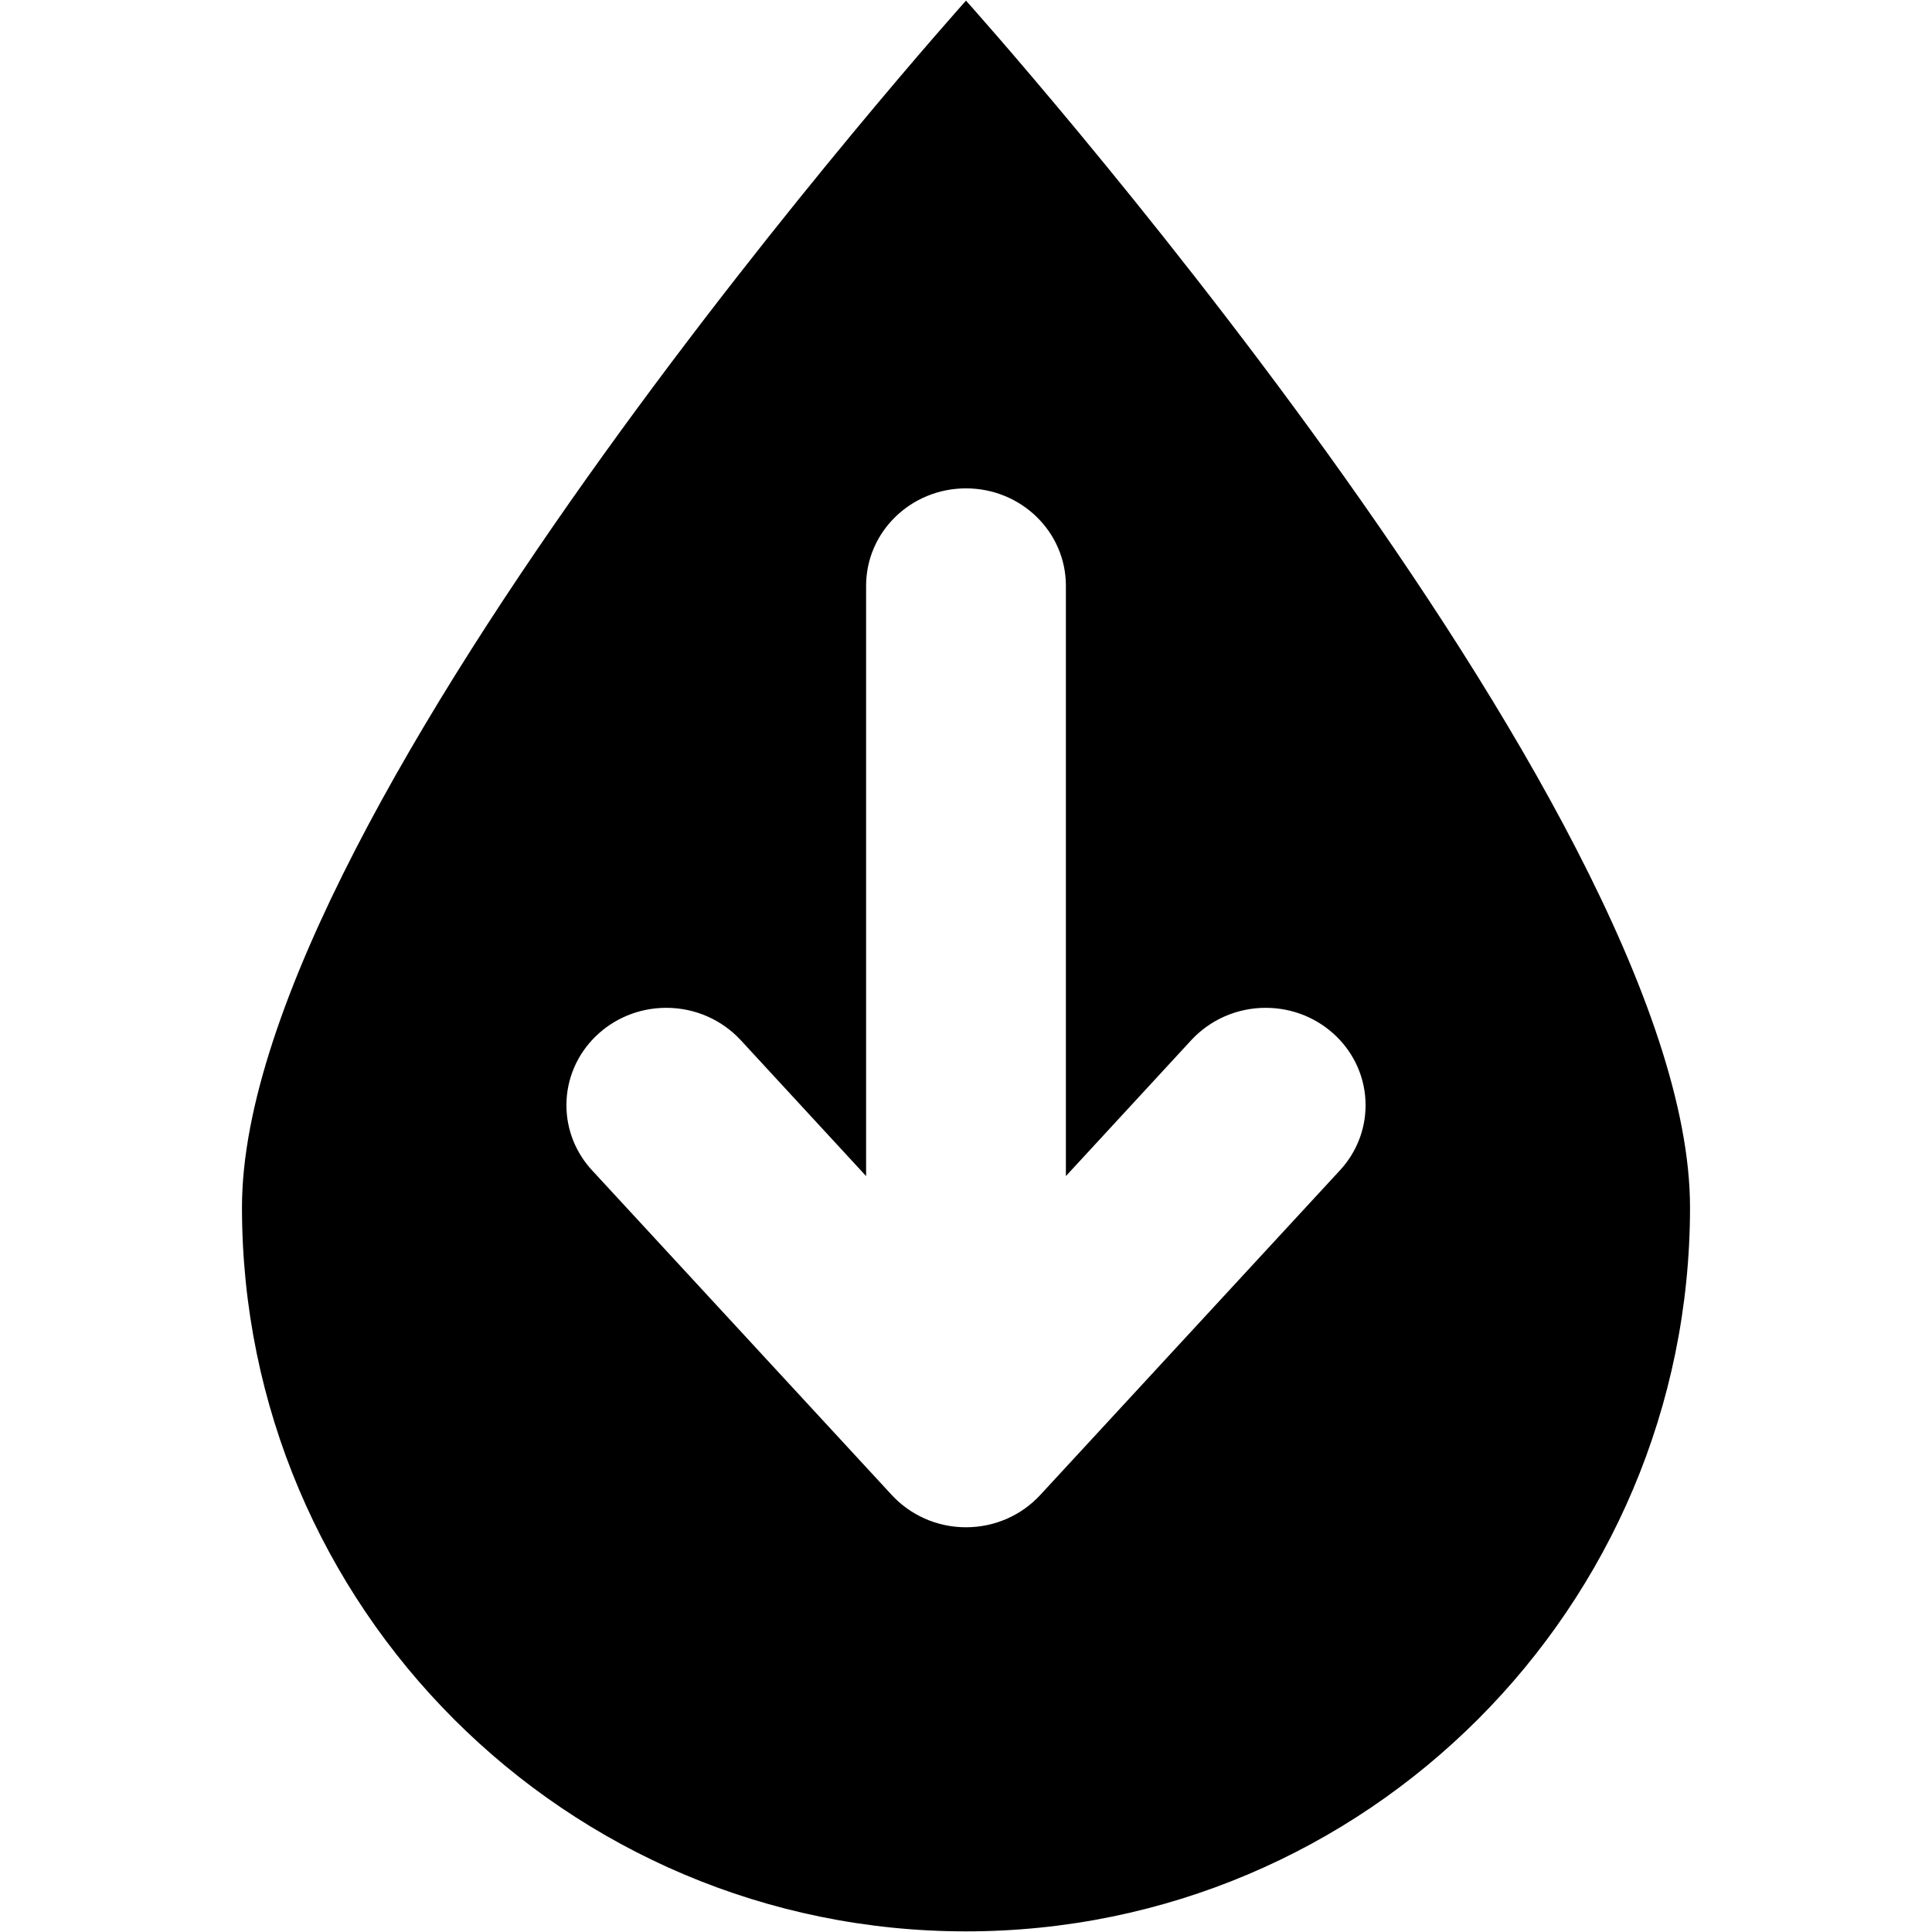 <?xml version="1.0" standalone="no"?><!DOCTYPE svg PUBLIC "-//W3C//DTD SVG 1.1//EN" "http://www.w3.org/Graphics/SVG/1.1/DTD/svg11.dtd"><svg t="1664335107363" class="icon" viewBox="0 0 1024 1024" version="1.1" xmlns="http://www.w3.org/2000/svg" p-id="4573" xmlns:xlink="http://www.w3.org/1999/xlink" width="200" height="200"><path d="M511.999 0.336c0 0-383.747 427.658-383.747 639.582 0 211.926 171.821 383.747 383.747 383.747 211.924 0 383.747-171.821 383.747-383.747C895.746 427.994 511.999 0.336 511.999 0.336zM710.201 620.289 551.361 792.363c-9.703 10.509-23.741 17.124-39.361 17.124-15.62 0-29.658-6.617-39.364-17.124L313.802 620.289c-8.438-9.103-13.586-21.265-13.586-34.5 0-28.542 23.698-51.622 52.943-51.622 15.619 0 29.658 6.618 39.36 17.041l66.533 72.14L459.053 310.469c0-28.542 23.703-51.624 52.948-51.624 29.246 0 52.945 23.082 52.945 51.624l0 312.881 66.533-72.14c9.703-10.425 23.743-17.041 39.36-17.041 29.245 0 52.946 23.082 52.946 51.622C723.784 599.024 718.639 611.188 710.201 620.289z" p-id="4574"></path></svg>